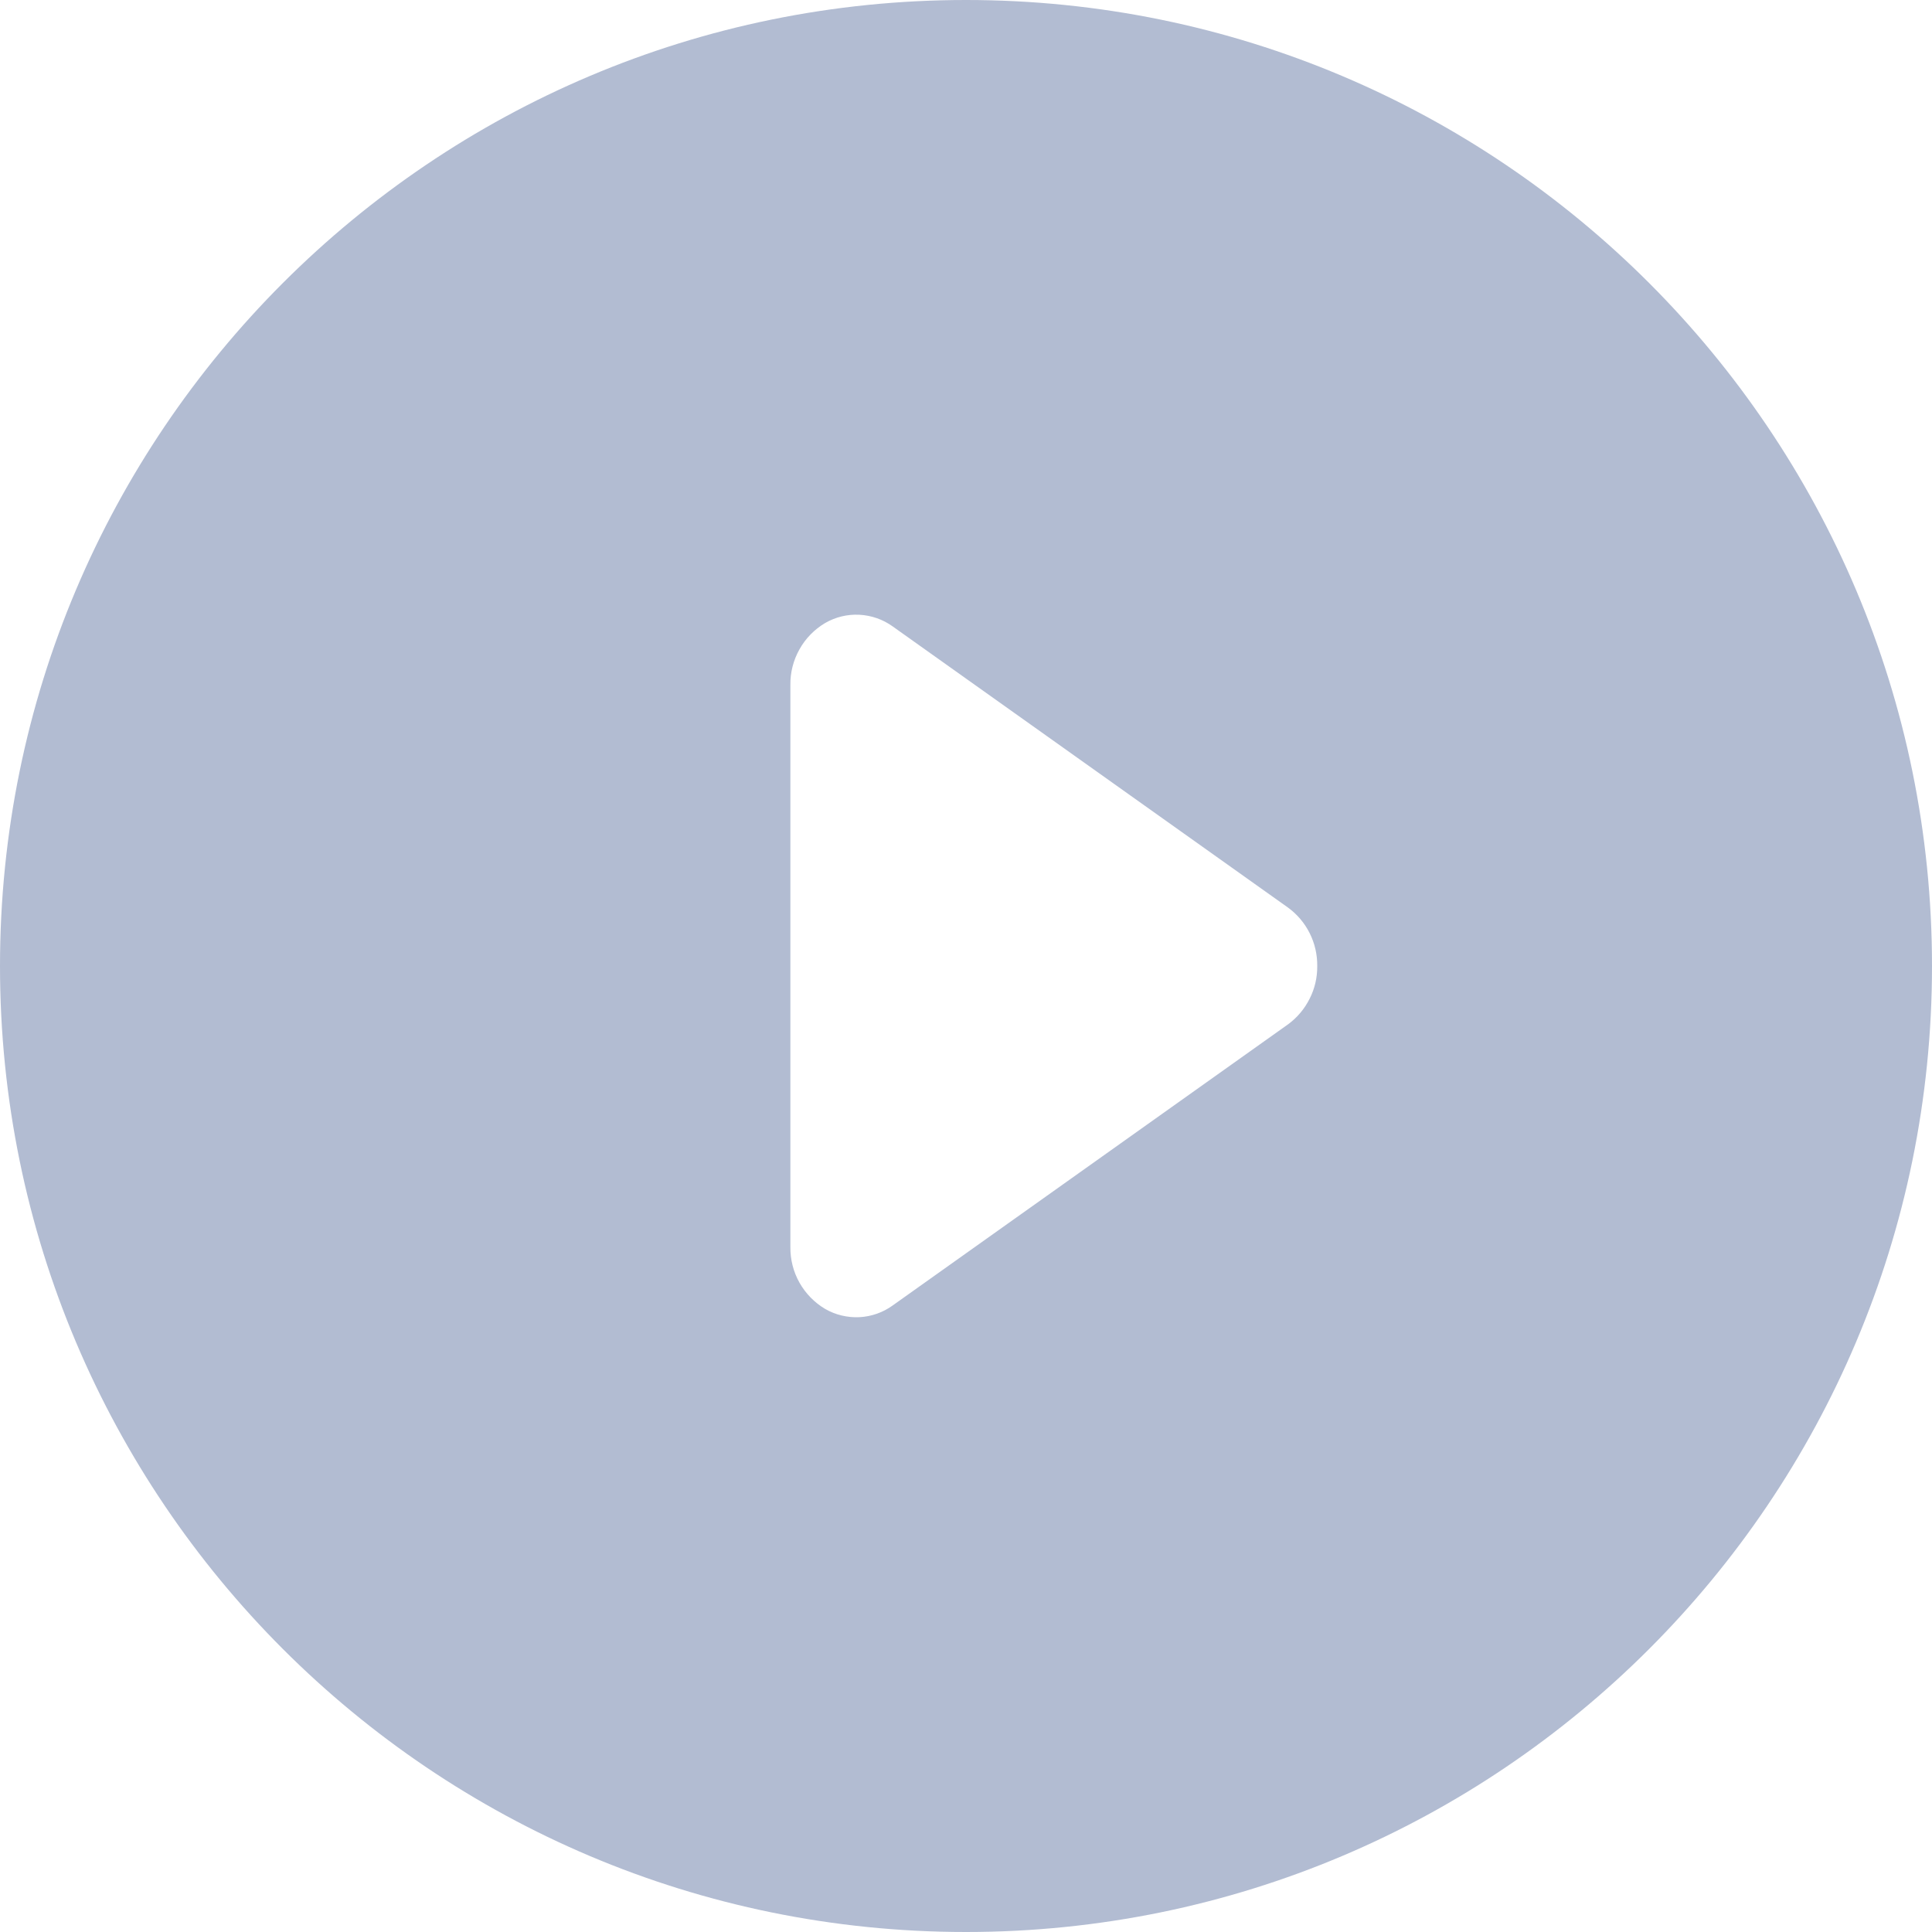 <svg width="30" height="30" viewBox="0 0 30 30" fill="none" xmlns="http://www.w3.org/2000/svg">
<path fill-rule="evenodd" clip-rule="evenodd" d="M0 15C0 23.284 6.716 30 15 30C23.284 30 30 23.284 30 15C30 6.716 23.284 0 15 0C6.716 0 0 6.716 0 15ZM12.273 19.364C12.271 19.557 12.319 19.748 12.414 19.917C12.509 20.085 12.646 20.226 12.813 20.325C12.974 20.418 13.159 20.462 13.346 20.453C13.532 20.443 13.712 20.38 13.863 20.27L19.999 15.907C20.142 15.803 20.257 15.666 20.336 15.508C20.416 15.351 20.456 15.177 20.454 15C20.456 14.823 20.416 14.649 20.337 14.491C20.258 14.333 20.142 14.196 19.999 14.092L13.863 9.728C13.712 9.619 13.532 9.556 13.346 9.546C13.159 9.536 12.974 9.581 12.813 9.674C12.646 9.773 12.508 9.914 12.414 10.083C12.319 10.252 12.27 10.443 12.273 10.636L12.273 19.364Z" fill="#B2BCD2"/>
</svg>
